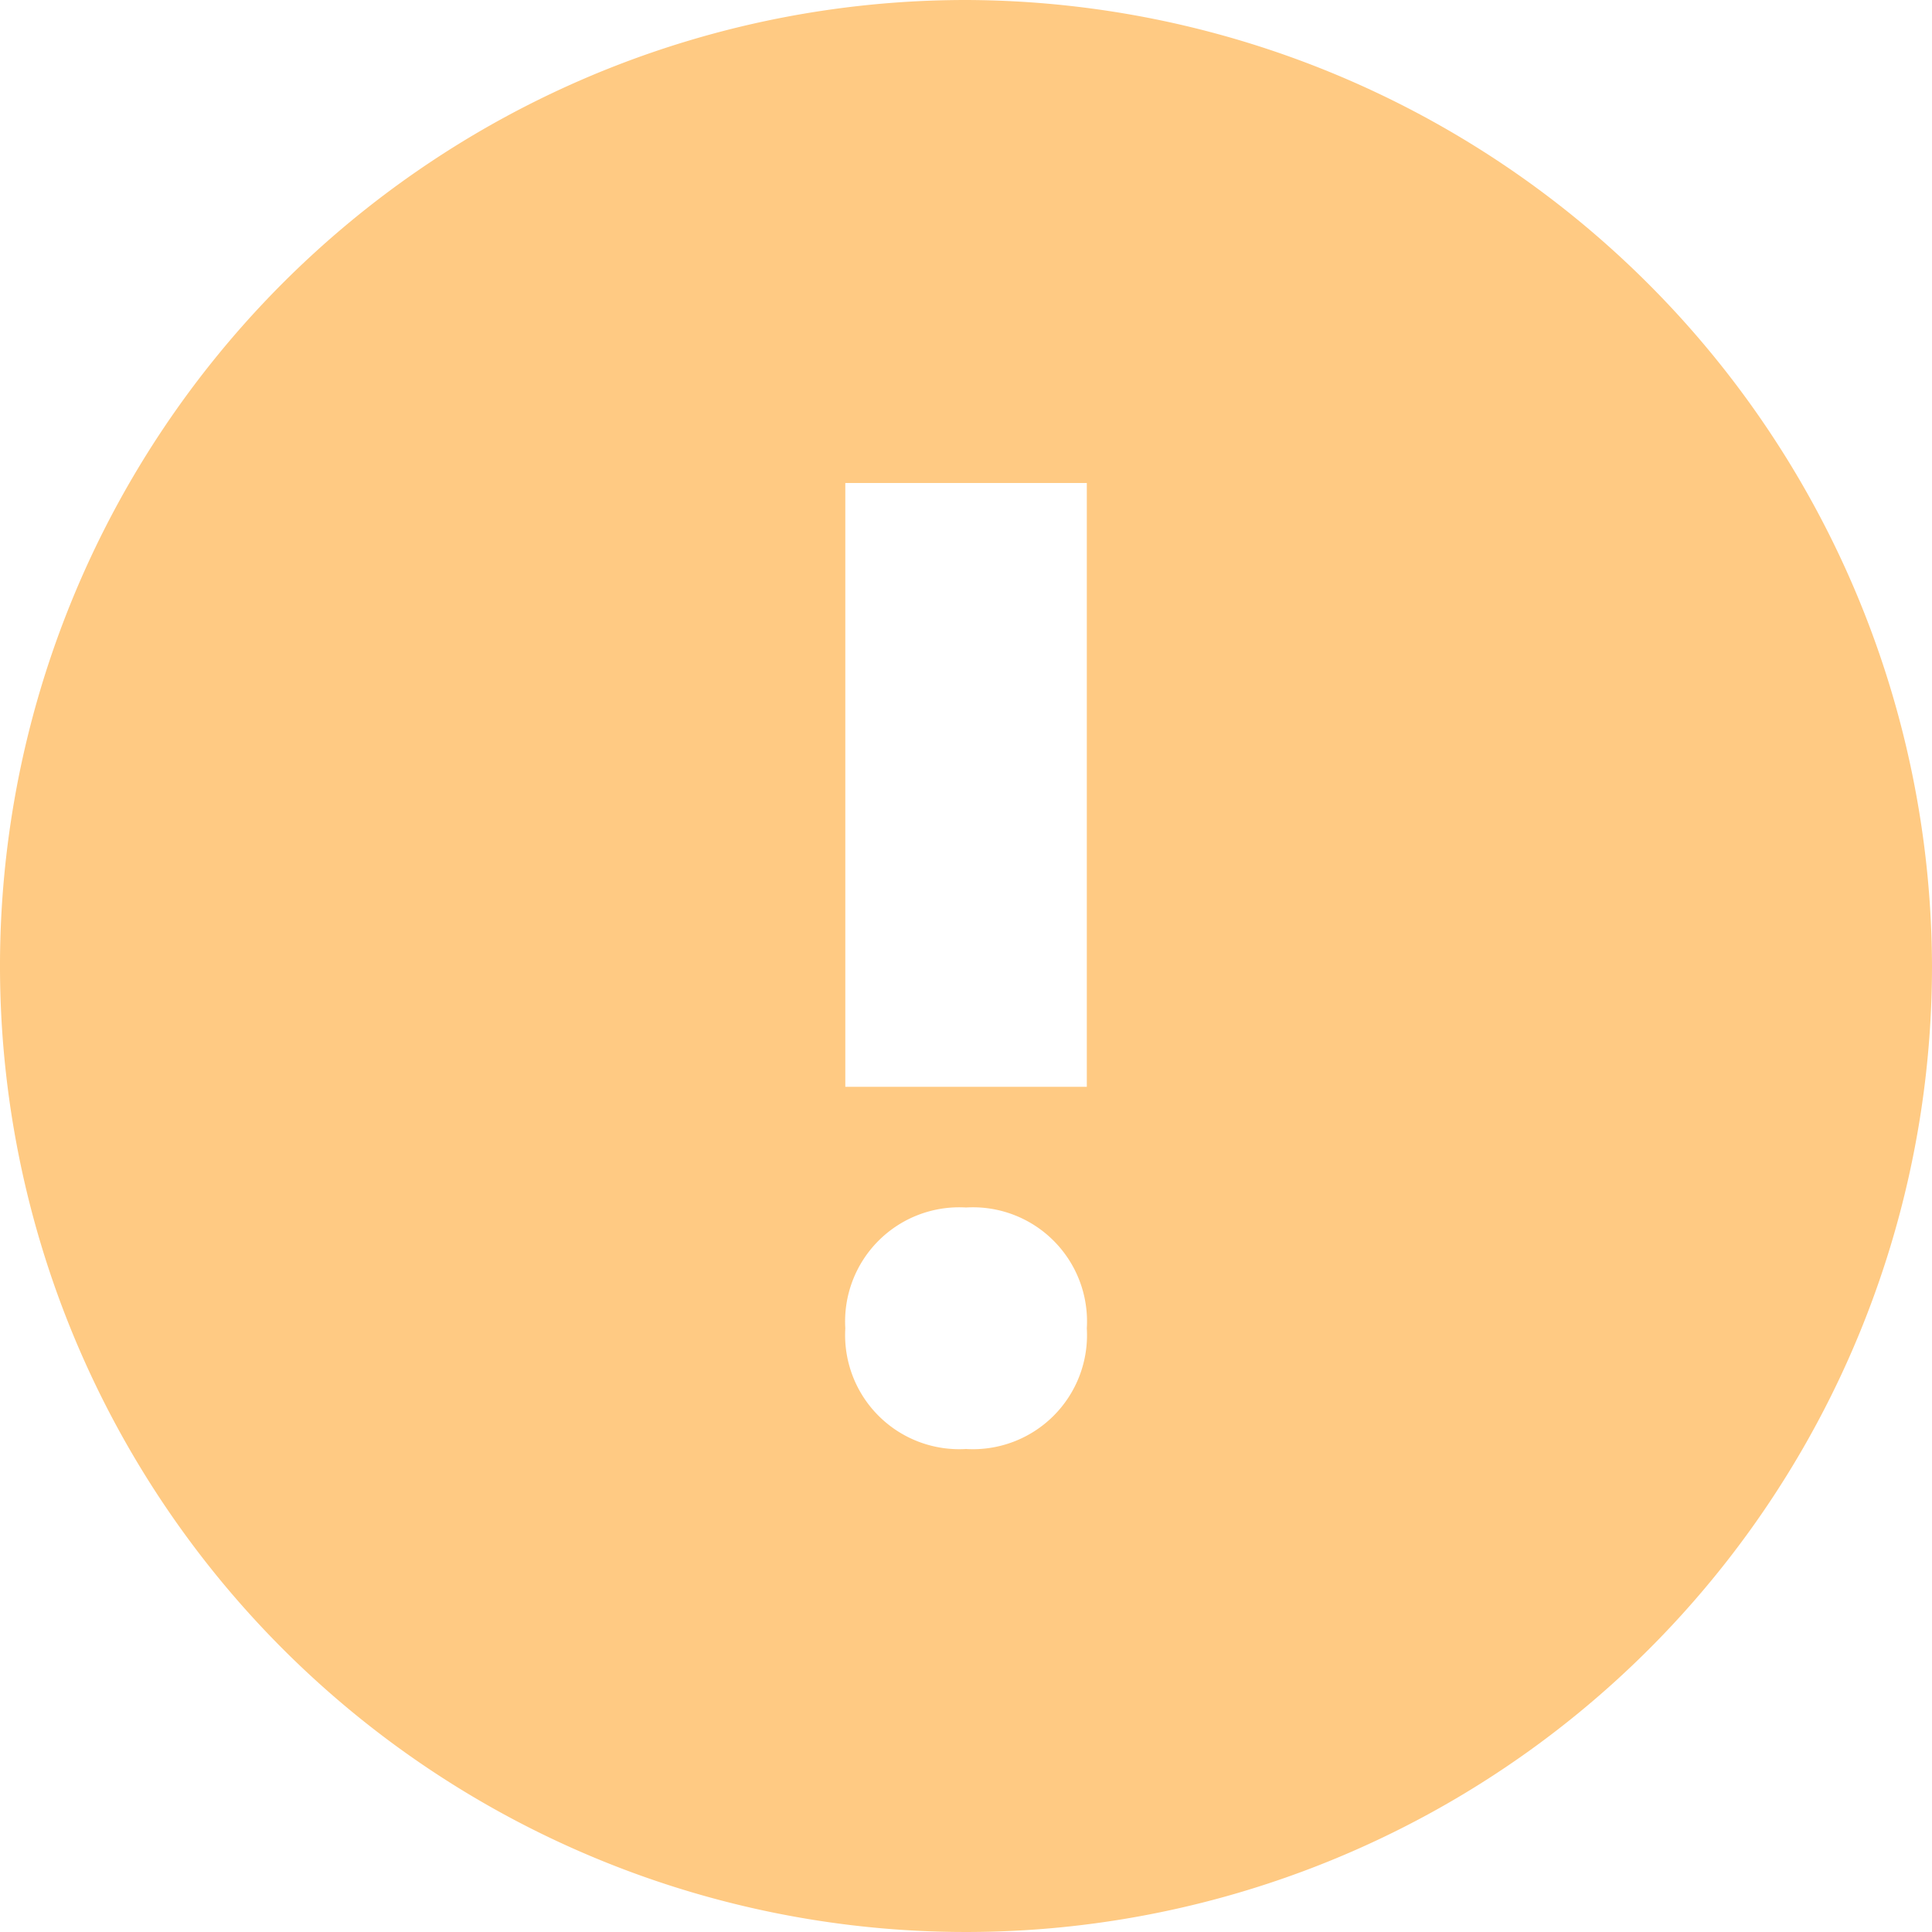 <svg id="icon_alert-circle-exc" xmlns="http://www.w3.org/2000/svg" width="15" height="15" viewBox="0 0 15 15">
  <path id="Path_257" data-name="Path 257" d="M7.5,0A7.5,7.5,0,1,0,15,7.5,7.522,7.522,0,0,0,7.5,0Zm0,11.25a.886.886,0,0,1-.937-.937A.886.886,0,0,1,7.5,9.375a.886.886,0,0,1,.938.938A.886.886,0,0,1,7.5,11.25Zm.938-2.812H6.563V3.75H8.438Z" fill="#ffca83"/>
</svg>
